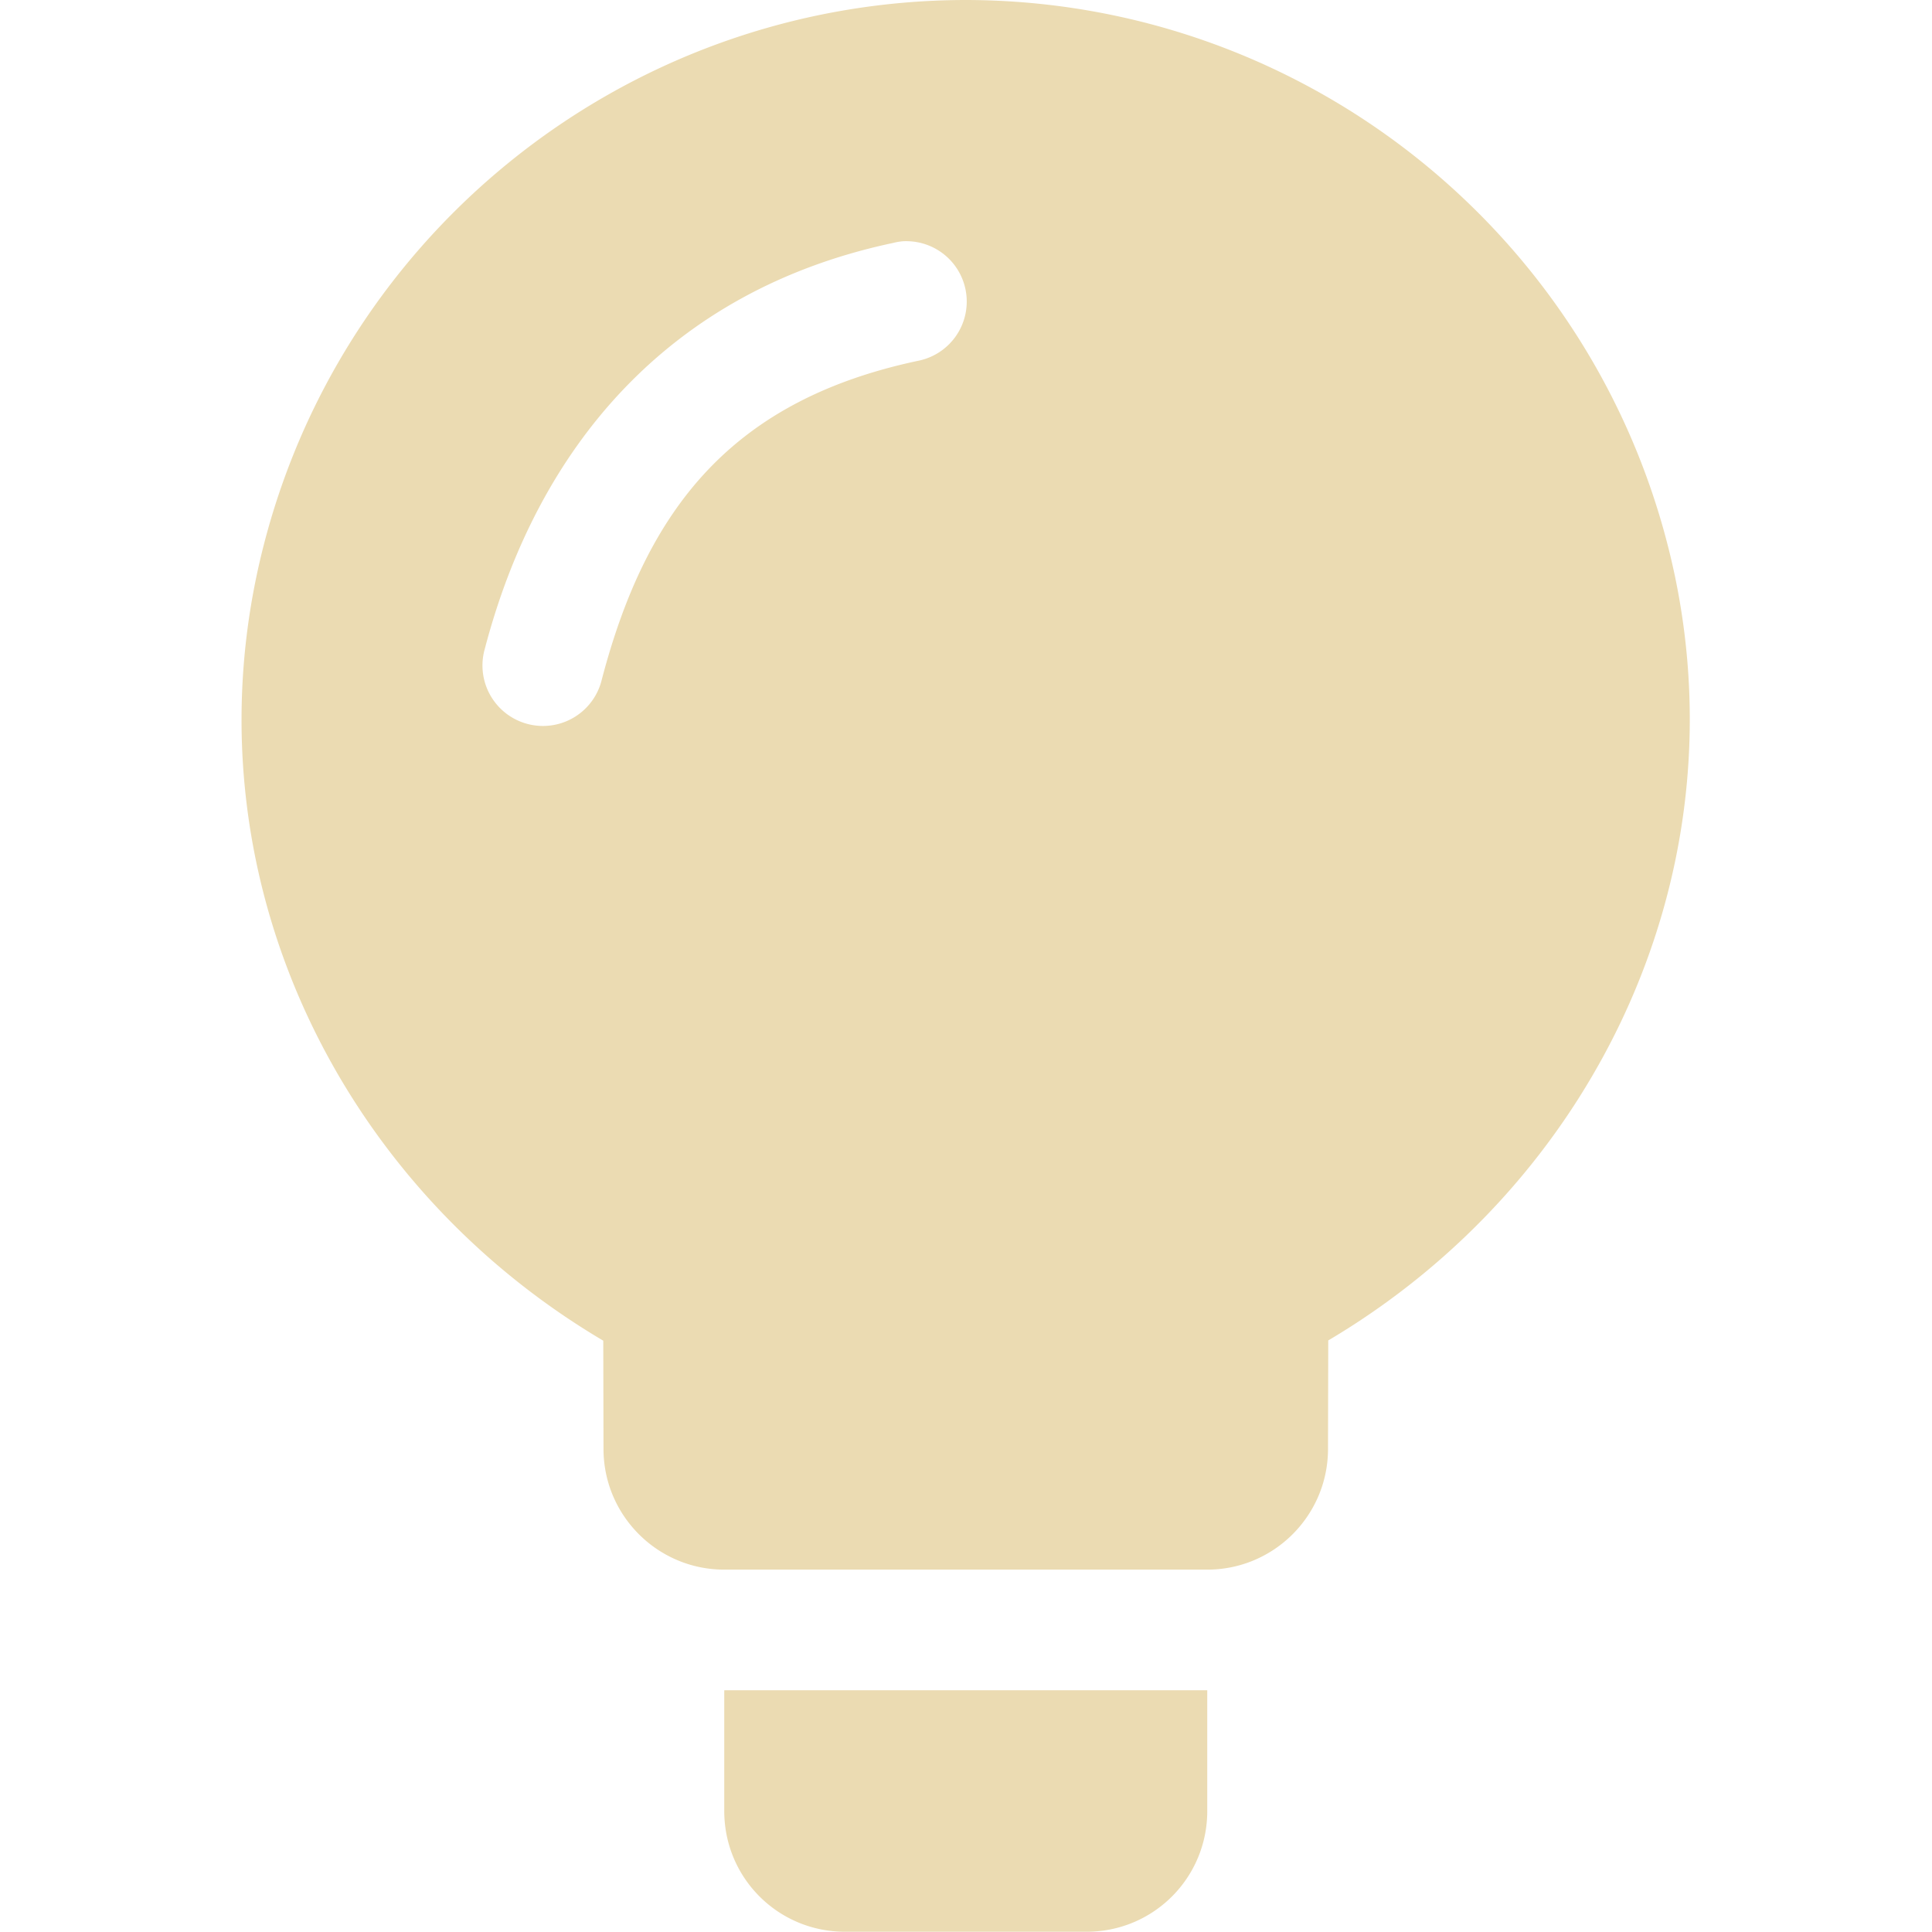 <svg width="16" height="16" version="1.1" viewBox="0 0 16 16" xmlns="http://www.w3.org/2000/svg">
  <defs>
    <style type="text/css">.ColorScheme-Text { color:#ebdbb2; } .ColorScheme-Highlight { color:#458588; }</style>
  </defs>
  <path class="ColorScheme-Text" fill="currentColor" d="m7.992 0c-2.839 0.006-5.287 1.998-5.869 4.777-0.528 2.533 0.689 5.035 2.873 6.326l0.002 0.898c0.001 0.551 0.449 0.998 1 0.998h4c0.551 1e-6 0.999-0.447 1-0.998l0.002-0.9c2.183-1.293 3.4-3.797 2.871-6.33-0.585-2.78-3.038-4.77-5.879-4.771zm-0.514 1.998a0.5 0.5 0 0 1 0.051 0 0.5 0.5 0 0 1 0.074 0.99c-1.53 0.325-2.245 1.212-2.619 2.639a0.501 0.501 0 1 1-0.969-0.254c0.437-1.666 1.519-2.966 3.381-3.361a0.5 0.5 0 0 1 0.082-0.014zm-1.48 12v1c0 0.554 0.446 1 1 1h2c0.554 0 1-0.446 1-1v-1h-4z"/>
</svg>

